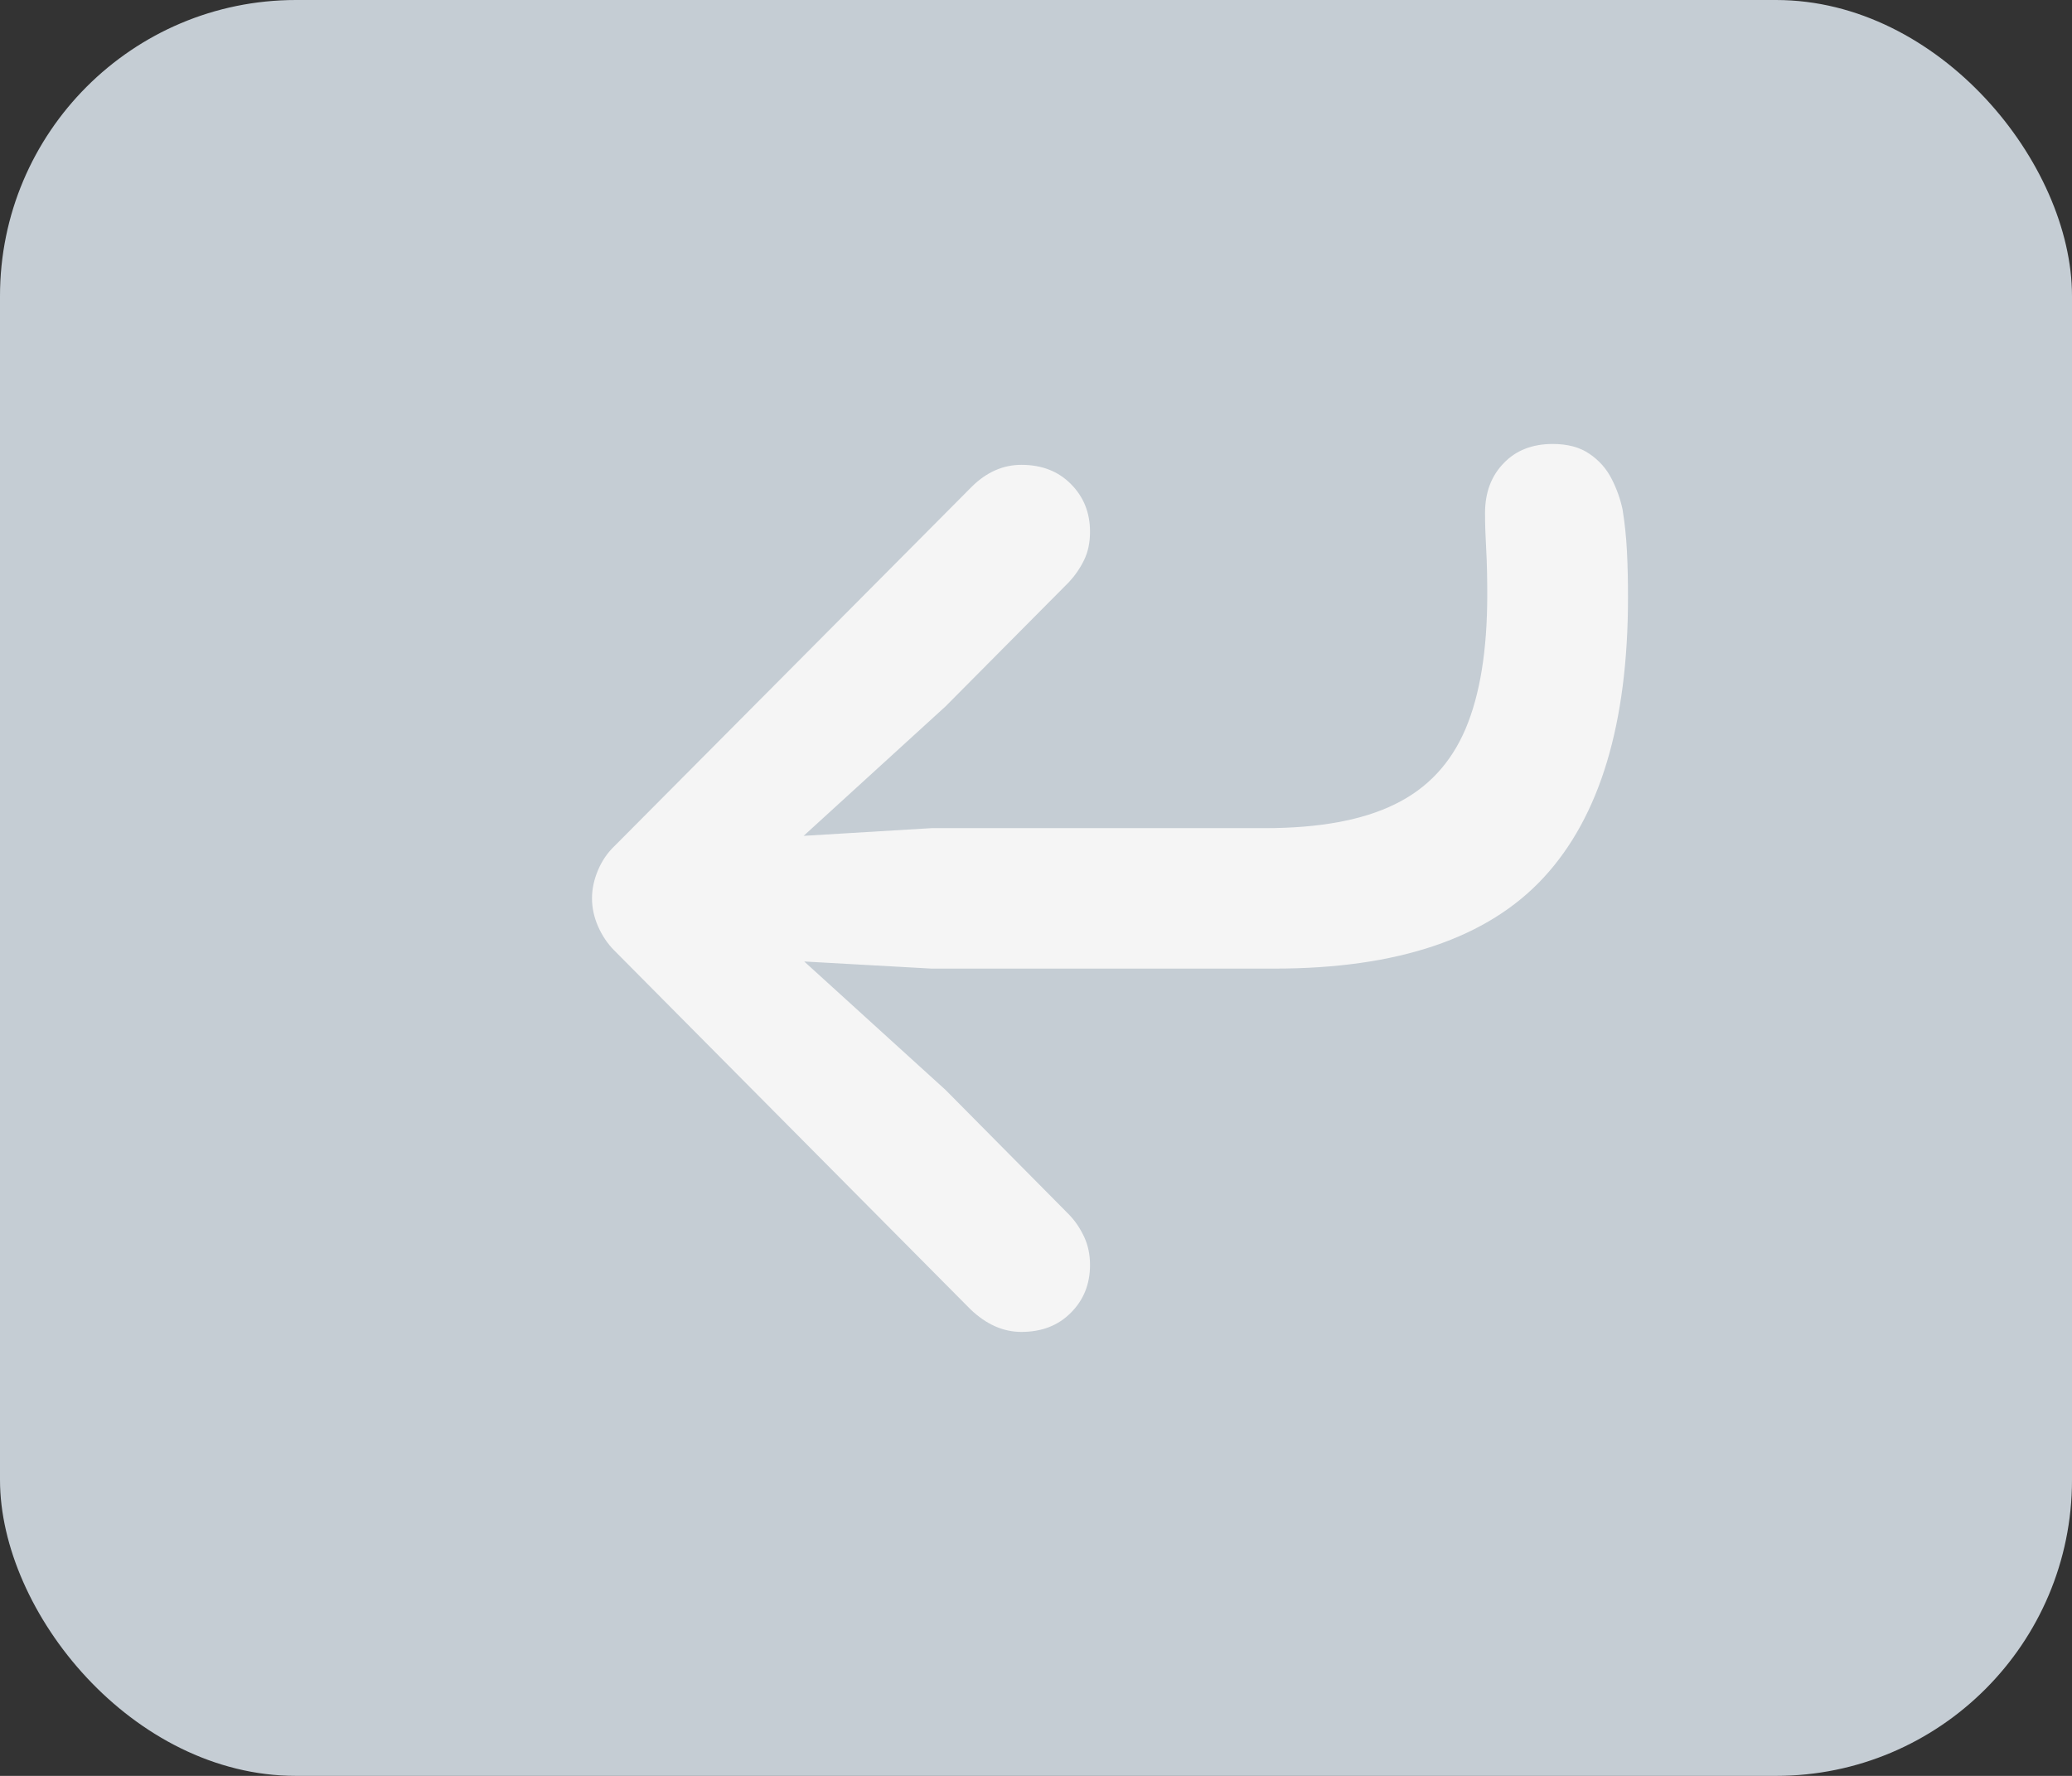 <?xml version="1.0" encoding="UTF-8"?>
<svg width="14px" height="12px" viewBox="0 0 14 12" version="1.1" xmlns="http://www.w3.org/2000/svg" xmlns:xlink="http://www.w3.org/1999/xlink">
    <rect x="0" y="0" width="14" height="12" fill="#333333" stroke="none"/>
    <!-- Generator: sketchtool 62 (101010) - https://sketch.com -->
    <title>7903130A-CD27-47A7-A556-2F6F14E8CB4E@1,5x</title>
    <desc>Created with sketchtool.</desc>
    <g id="Brand" stroke="none" stroke-width="1" fill="none" fill-rule="evenodd">
        <g id="style-guide" transform="translate(-170, -1702)">
            <g id="Enter-button" transform="translate(170, 1701.5)">
                <rect id="Rectangle" fill="#C5CDD4" x="0" y="0.5" width="14" height="12" rx="2"></rect>
                <g id="arrow.turn.down.left" transform="translate(4, 3.5)" fill="#F5F5F5" fill-rule="nonzero">
                    <path d="M6.491,0 C6.354,0 6.243,0.043 6.16,0.13 C6.076,0.216 6.034,0.329 6.034,0.467 C6.034,0.544 6.037,0.626 6.042,0.714 C6.047,0.802 6.049,0.904 6.049,1.02 C6.049,1.393 6,1.695 5.902,1.926 C5.803,2.158 5.645,2.327 5.426,2.434 C5.207,2.542 4.914,2.596 4.545,2.596 L2.293,2.596 L1.43,2.648 L2.389,1.773 L3.222,0.934 C3.263,0.89 3.298,0.84 3.325,0.784 C3.352,0.729 3.365,0.665 3.365,0.593 C3.365,0.465 3.322,0.357 3.236,0.271 C3.15,0.184 3.039,0.141 2.901,0.141 C2.778,0.141 2.666,0.19 2.566,0.289 L0.151,2.718 C0.104,2.763 0.068,2.816 0.041,2.879 C0.014,2.943 0,3.006 0,3.07 C0,3.135 0.014,3.198 0.041,3.26 C0.068,3.321 0.104,3.376 0.151,3.423 L2.558,5.848 C2.664,5.949 2.778,6 2.901,6 C3.039,6 3.15,5.957 3.236,5.87 C3.322,5.784 3.365,5.676 3.365,5.548 C3.365,5.478 3.352,5.415 3.325,5.357 C3.298,5.299 3.263,5.248 3.222,5.206 L2.389,4.365 L1.434,3.497 L2.293,3.545 L4.611,3.545 C5.444,3.545 6.051,3.34 6.43,2.93 C6.81,2.519 7,1.889 7,1.038 C7,0.93 6.998,0.826 6.993,0.727 C6.988,0.628 6.978,0.533 6.963,0.441 C6.948,0.372 6.924,0.303 6.889,0.235 C6.855,0.168 6.805,0.111 6.74,0.067 C6.675,0.022 6.592,0 6.491,0 L6.491,0 Z" id="Path"></path>
                </g>
            </g>
        </g>
    </g>
</svg>